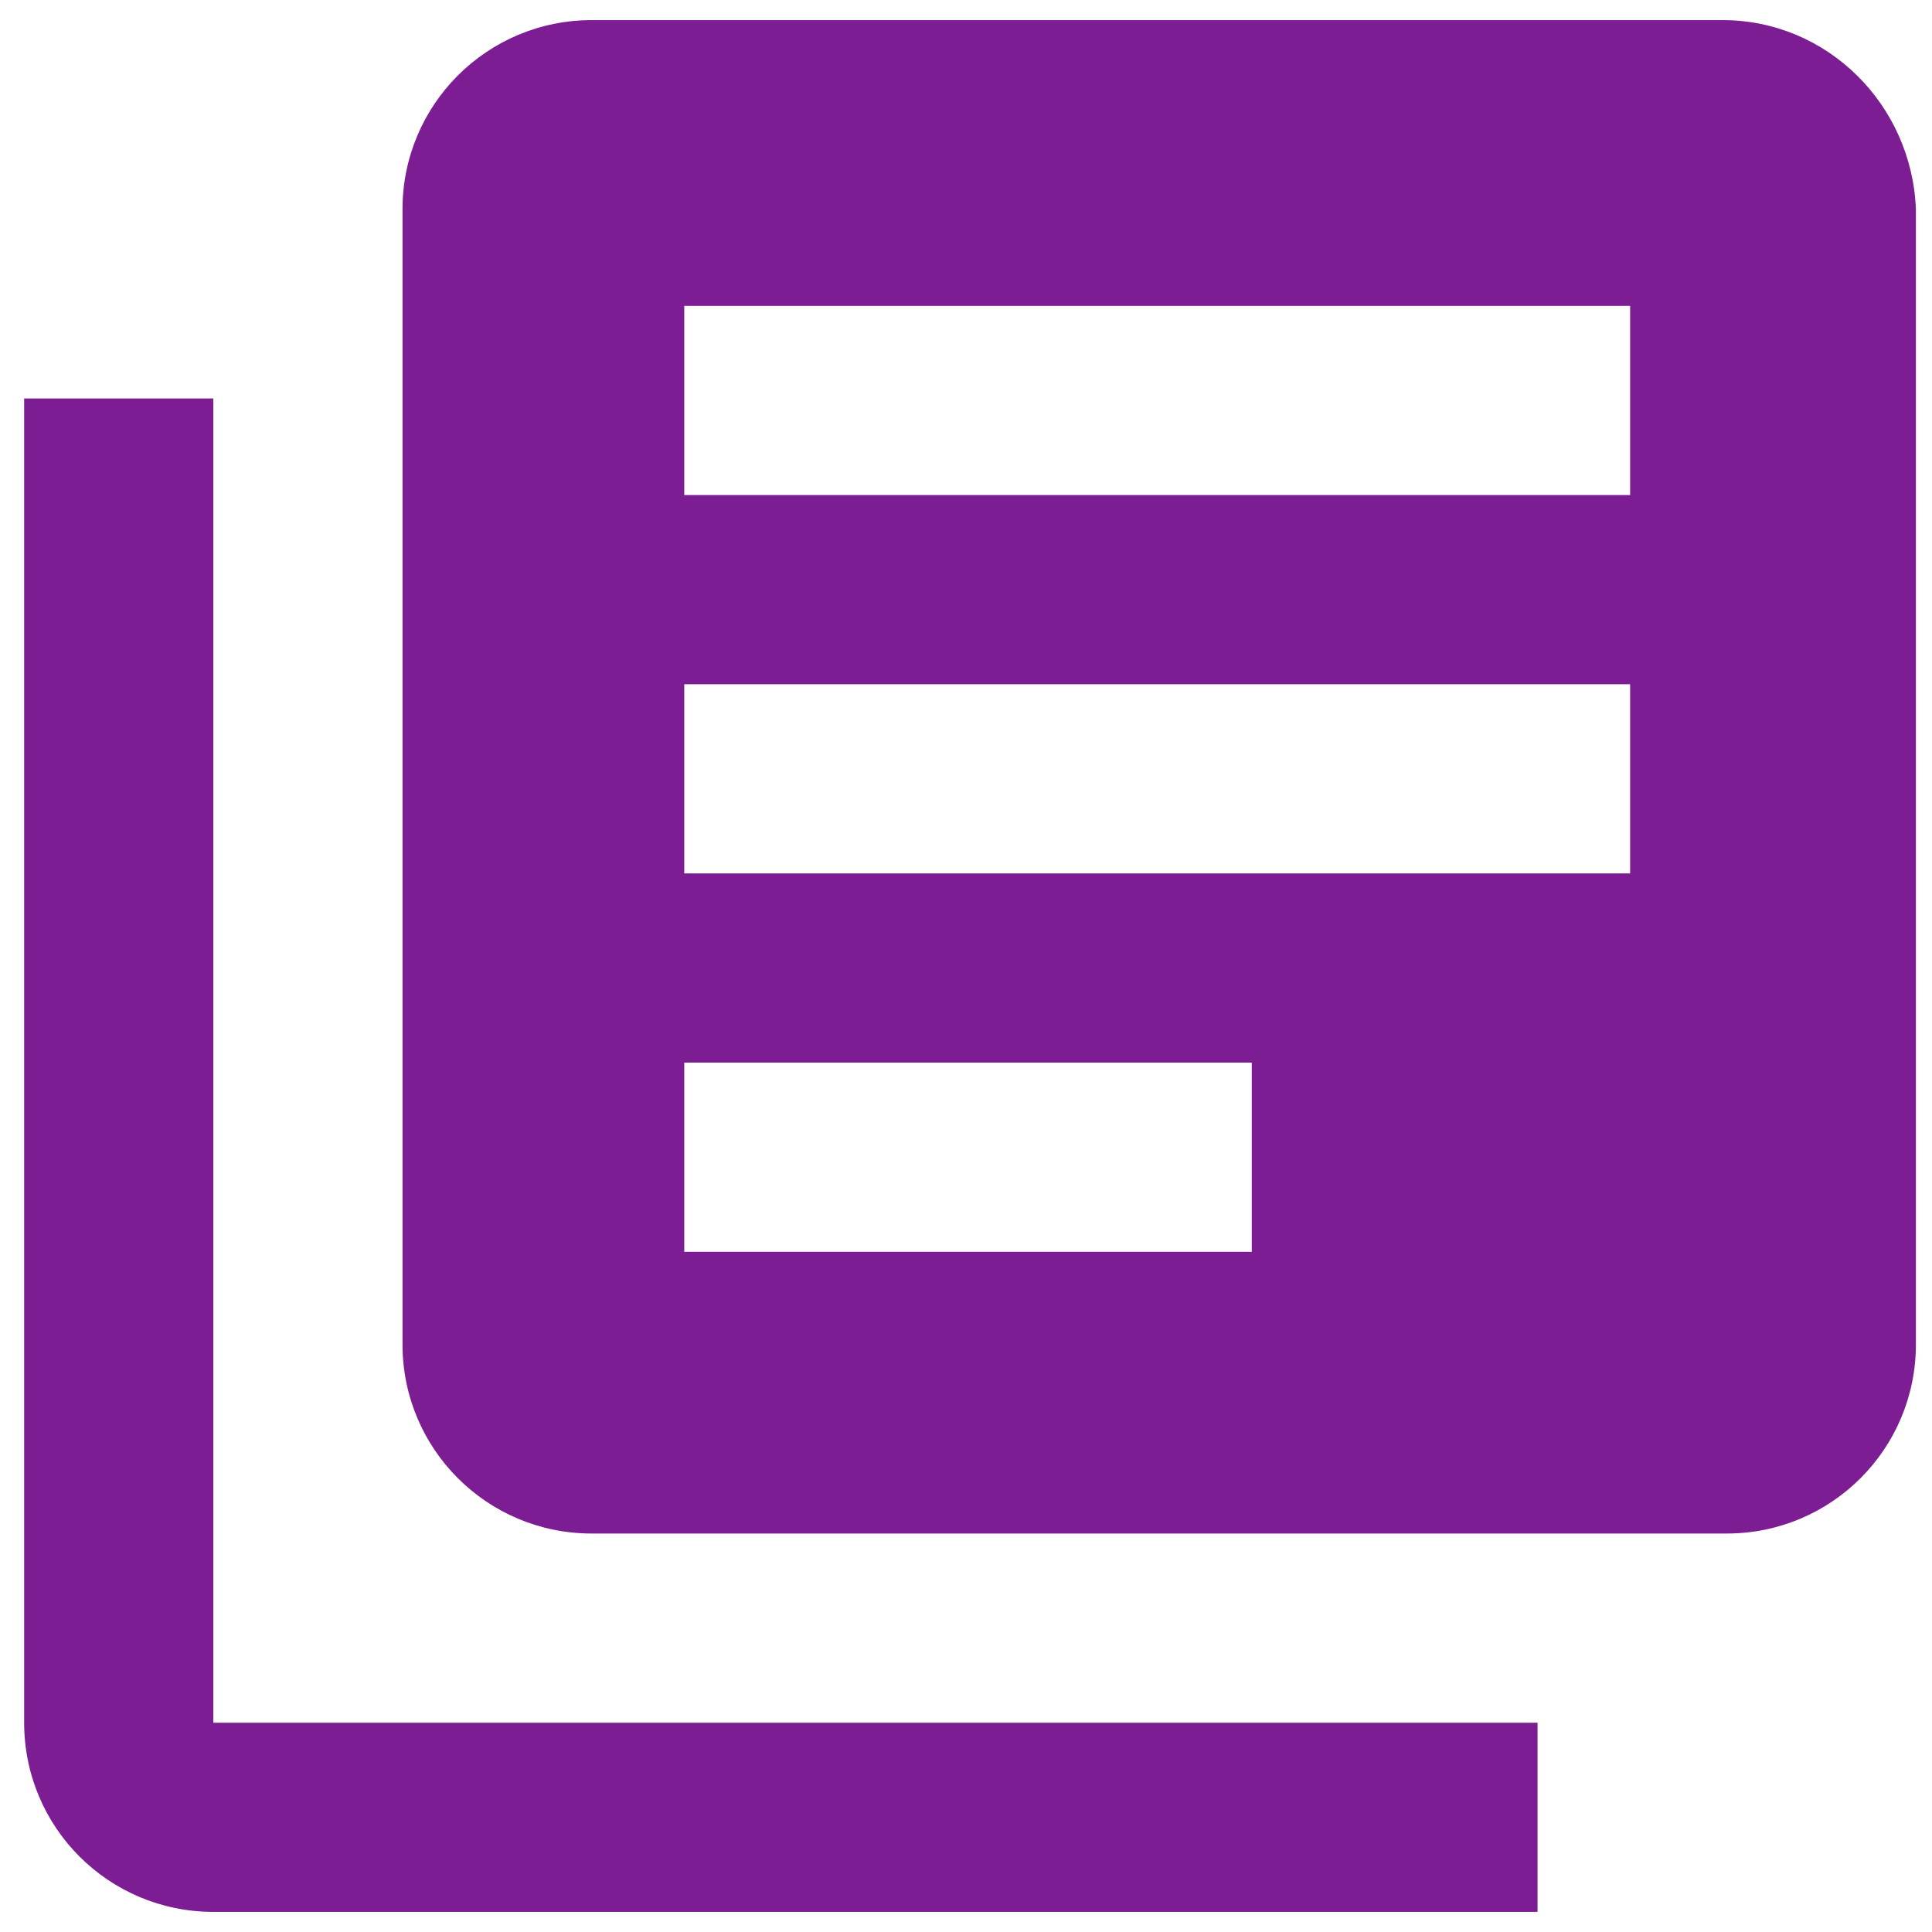 <?xml version="1.0" encoding="utf-8"?>
<!-- Generator: Adobe Illustrator 21.1.0, SVG Export Plug-In . SVG Version: 6.00 Build 0)  -->
<svg version="1.1"
	 id="svg2" inkscape:version="0.91 r13725" sodipodi:docname="icon.svg" xmlns:cc="http://creativecommons.org/ns#" xmlns:dc="http://purl.org/dc/elements/1.1/" xmlns:inkscape="http://www.inkscape.org/namespaces/inkscape" xmlns:rdf="http://www.w3.org/1999/02/22-rdf-syntax-ns#" xmlns:sodipodi="http://sodipodi.sourceforge.net/DTD/sodipodi-0.dtd" xmlns:svg="http://www.w3.org/2000/svg"
	 xmlns="http://www.w3.org/2000/svg" xmlns:xlink="http://www.w3.org/1999/xlink" x="0px" y="0px" viewBox="0 0 48 48"
	 style="enable-background:new 0 0 48 48;" xml:space="preserve">
<style type="text/css">
	.st0{fill:none;}
	.st1{fill:#7c1d93;}
</style>
<sodipodi:namedview  bordercolor="#666666" borderopacity="1" gridtolerance="10" guidetolerance="10" id="namedview8" inkscape:current-layer="svg2" inkscape:cx="-0.81355916" inkscape:cy="24" inkscape:pageopacity="0" inkscape:pageshadow="2" inkscape:window-height="480" inkscape:window-maximized="0" inkscape:window-width="742" inkscape:window-x="10" inkscape:window-y="34" inkscape:zoom="4.9166667" objecttolerance="10" pagecolor="#ffffff" showgrid="false">
	</sodipodi:namedview>
<path id="path4" class="st0" d="M0,0h48v48H0V0z"/>
<path id="path6" class="st1" d="M5.3,9.9H0.6v32.9c0,2.6,2.1,4.7,4.7,4.7h32.9v-4.7H5.3V9.9z M42.8,0.5H14.7c-2.6,0-4.7,2.1-4.7,4.7
	v28.2c0,2.6,2.1,4.7,4.7,4.7h28.2c2.6,0,4.7-2.1,4.7-4.7V5.2C47.5,2.6,45.4,0.5,42.8,0.5z M40.5,21.7H17V17h23.5V21.7z M31.1,31.1
	H17v-4.7h14.1V31.1z M40.5,12.3H17V7.6h23.5V12.3z"/>
</svg> 

